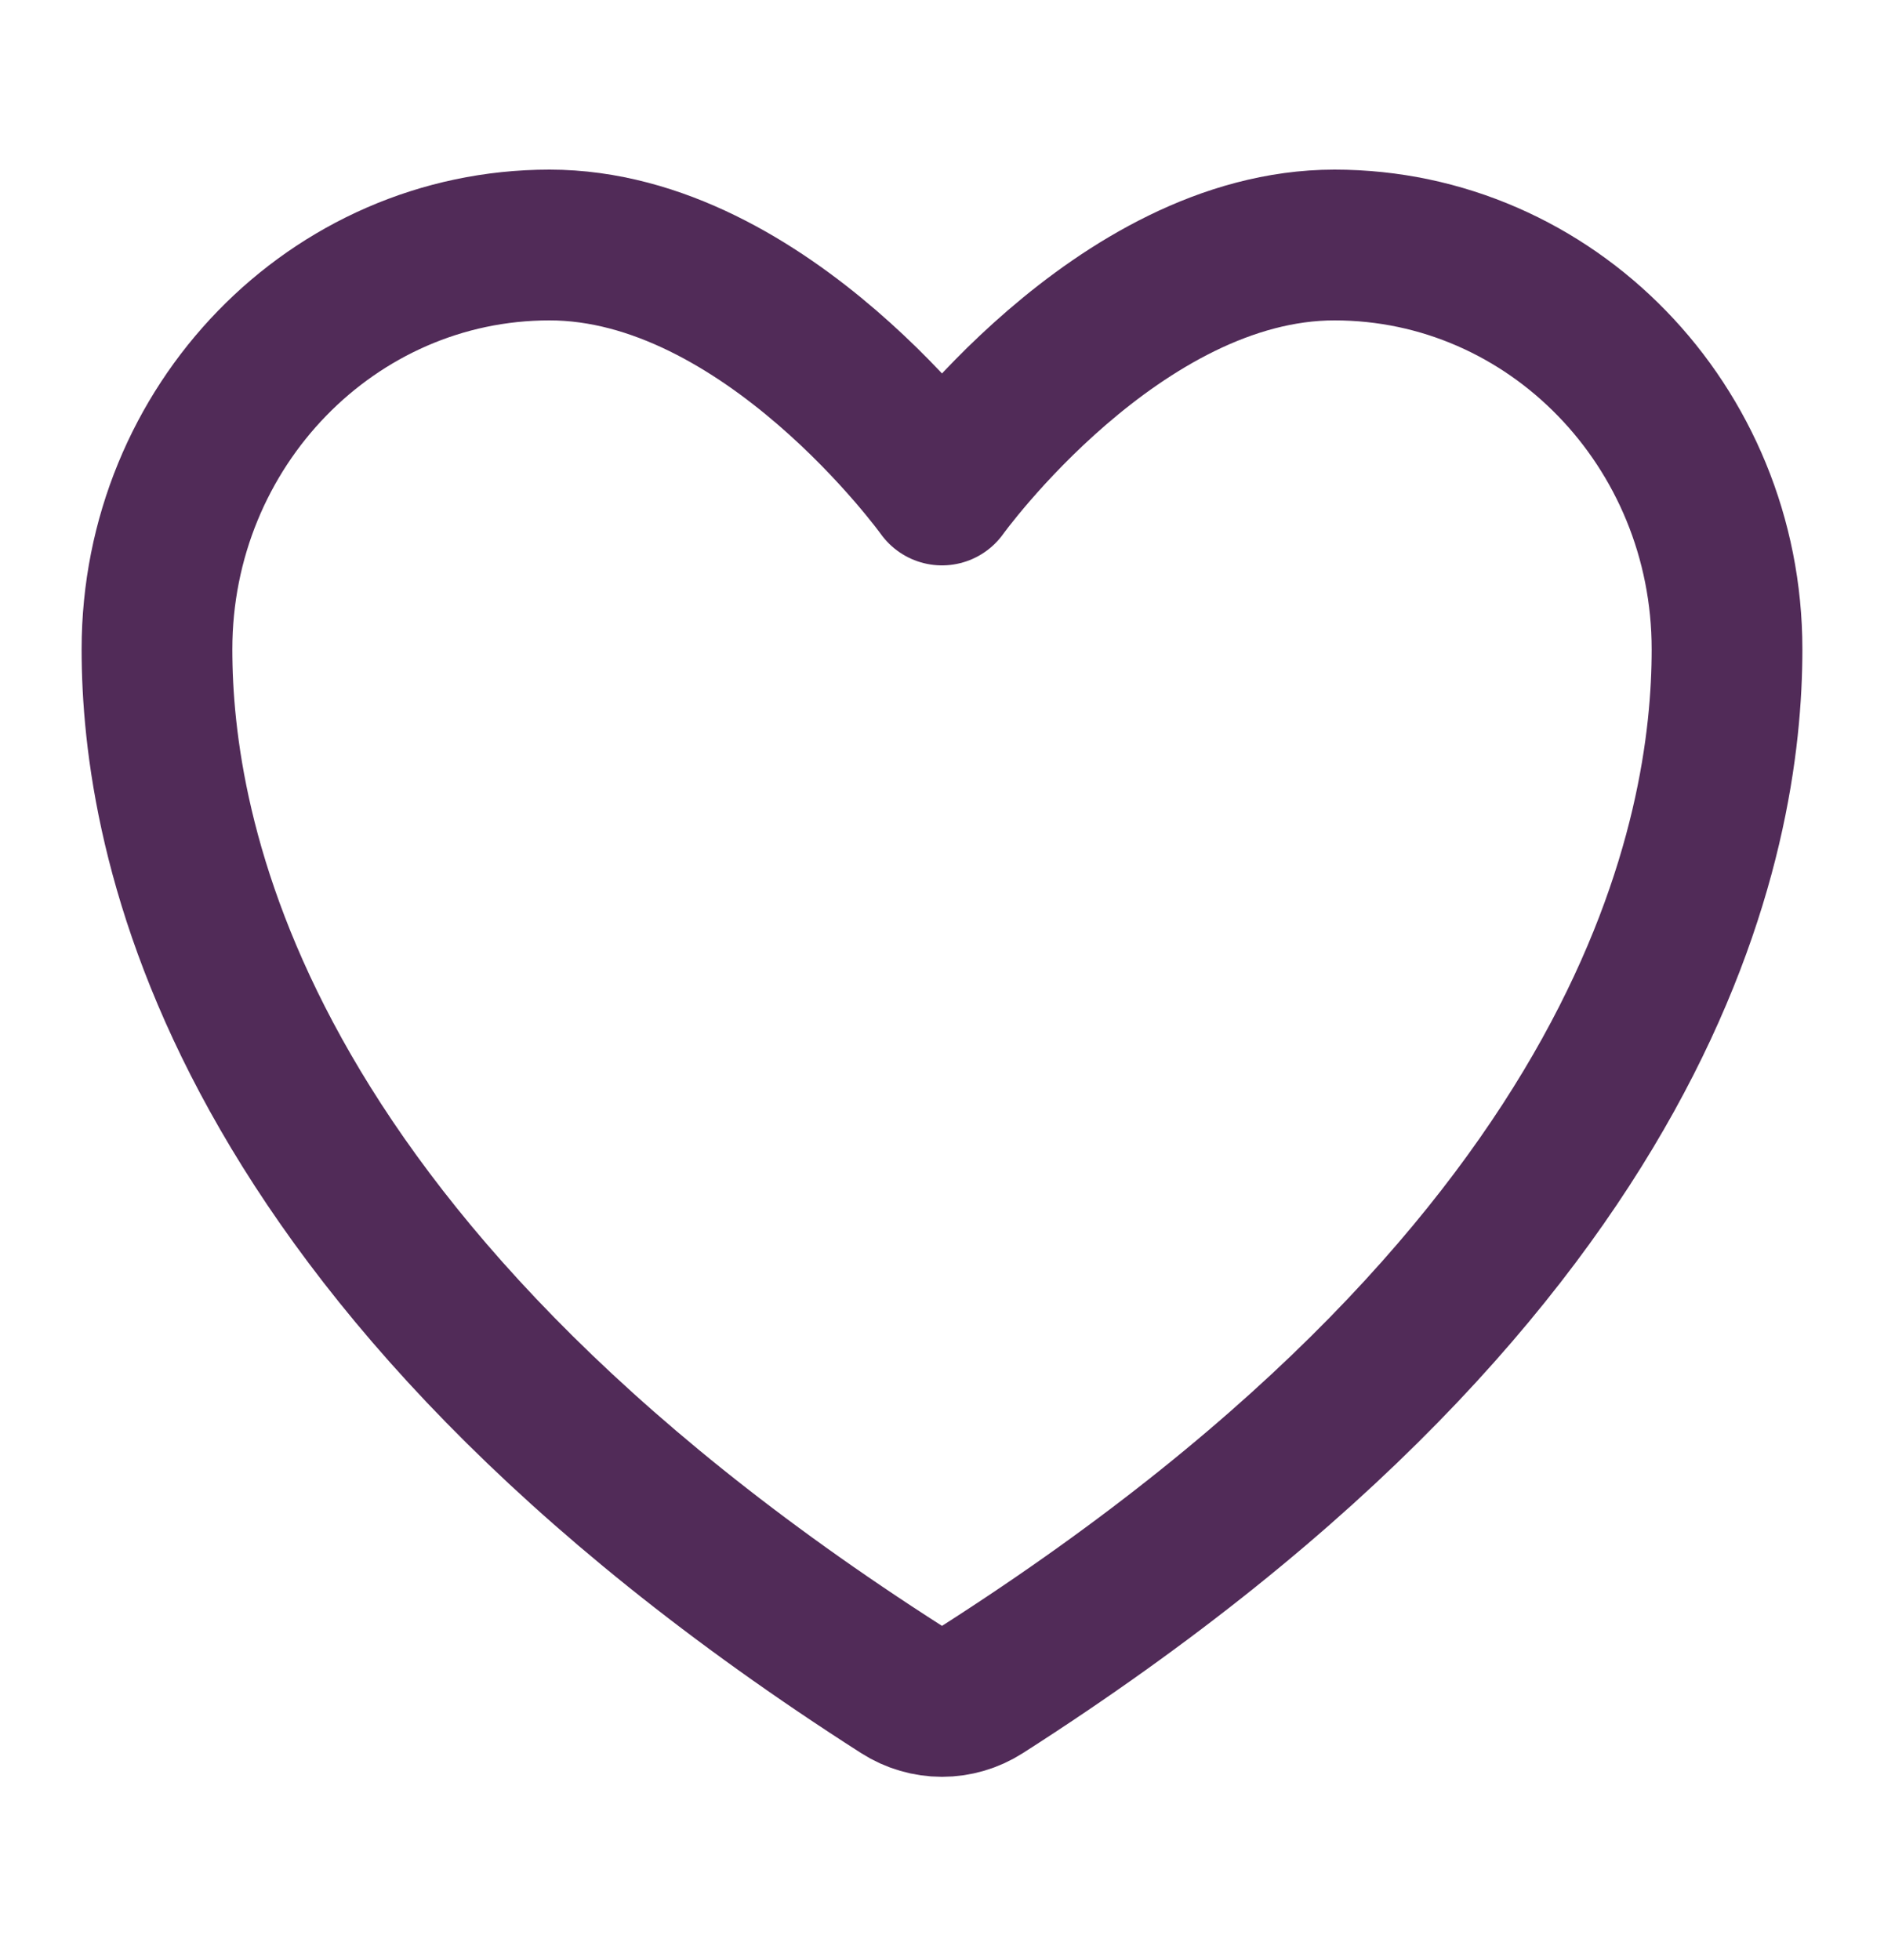 <svg width="25" height="26" viewBox="0 0 25 26" fill="none" xmlns="http://www.w3.org/2000/svg">
<path d="M7.292 3.25C4.416 3.25 2.083 5.651 2.083 8.613C2.083 11.003 2.995 16.678 11.967 22.414C12.127 22.516 12.312 22.57 12.5 22.57C12.688 22.57 12.873 22.516 13.033 22.414C22.005 16.678 22.917 11.003 22.917 8.613C22.917 5.651 20.584 3.25 17.708 3.25C14.832 3.25 12.5 6.5 12.5 6.5C12.5 6.5 10.168 3.25 7.292 3.25Z" stroke="#512B58" stroke-width="2" stroke-linecap="round" stroke-linejoin="round"/>
</svg>

